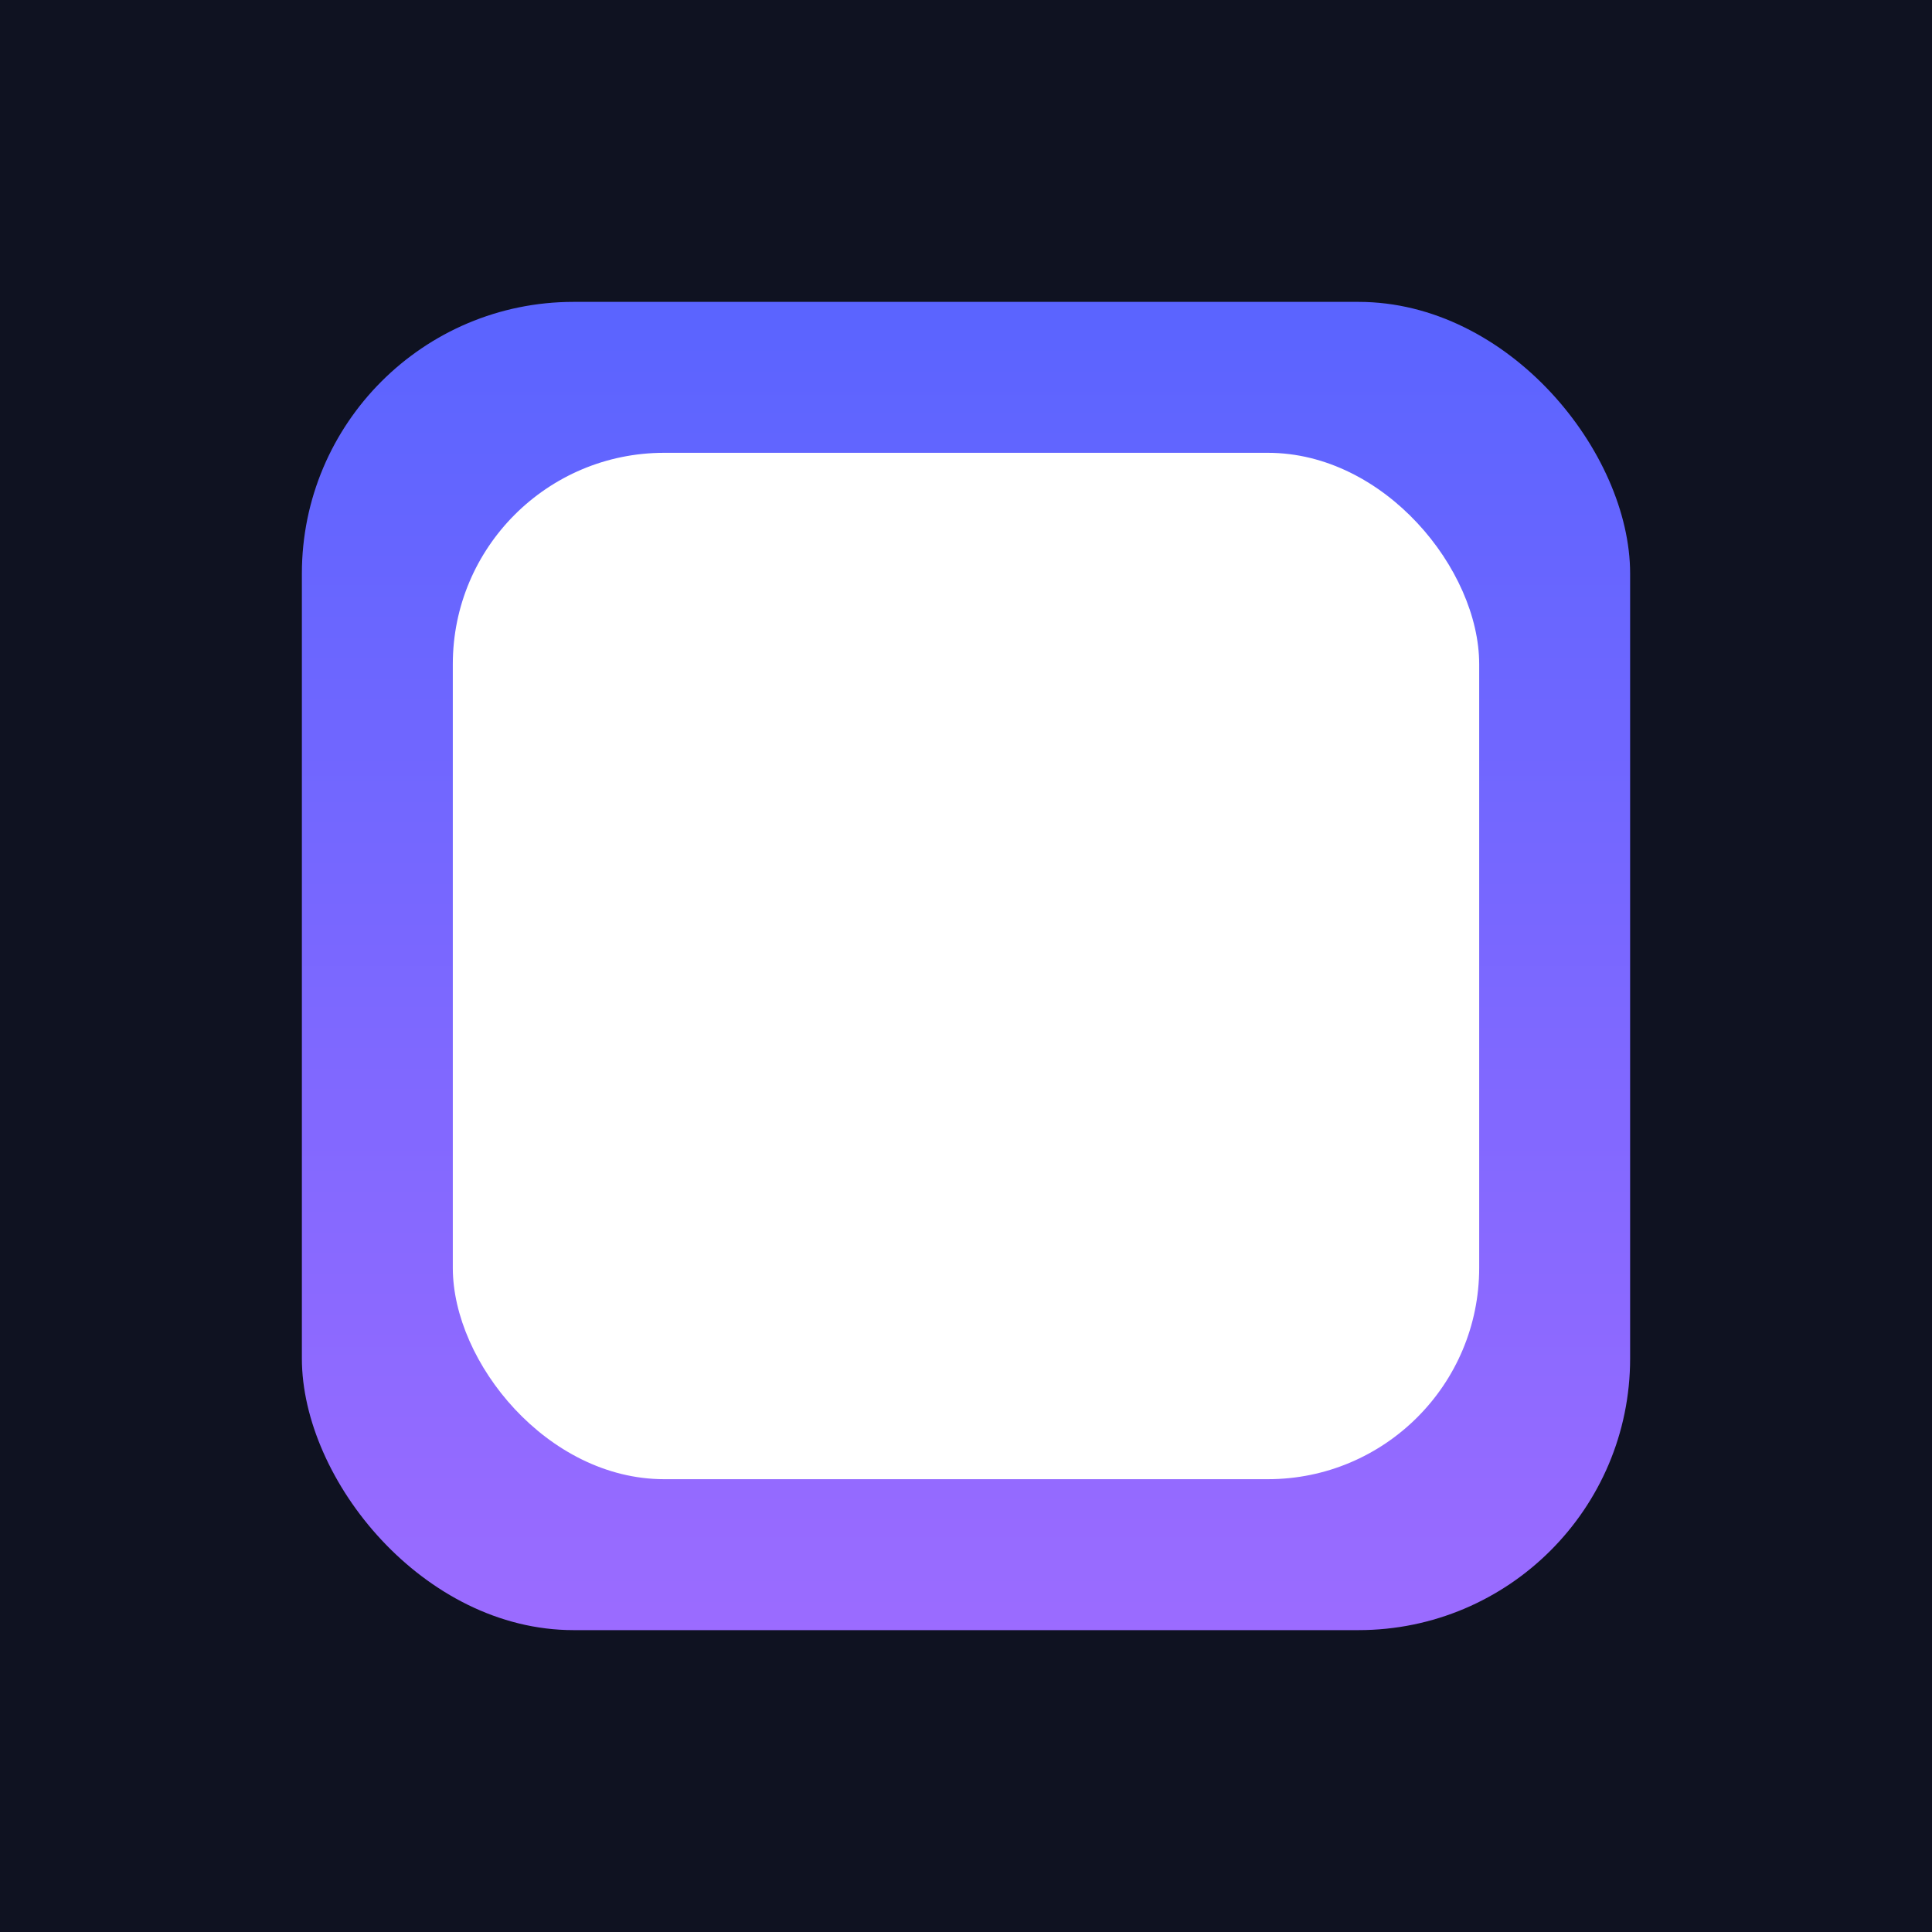 <svg xmlns='http://www.w3.org/2000/svg' viewBox='0 0 512 512'>
<defs><linearGradient id='g' x1='0' y1='0' x2='0' y2='1'><stop offset='0%' stop-color='#5A64FF'/><stop offset='100%' stop-color='#9B6BFF'/></linearGradient></defs>
<rect width='512' height='512' fill='#0F1221'/>
<rect x='80' y='80' width='352' height='352' rx='72' fill='url(#g)'/>
<rect x='120' y='120' width='272' height='272' rx='56' fill='#fff'/>
</svg>